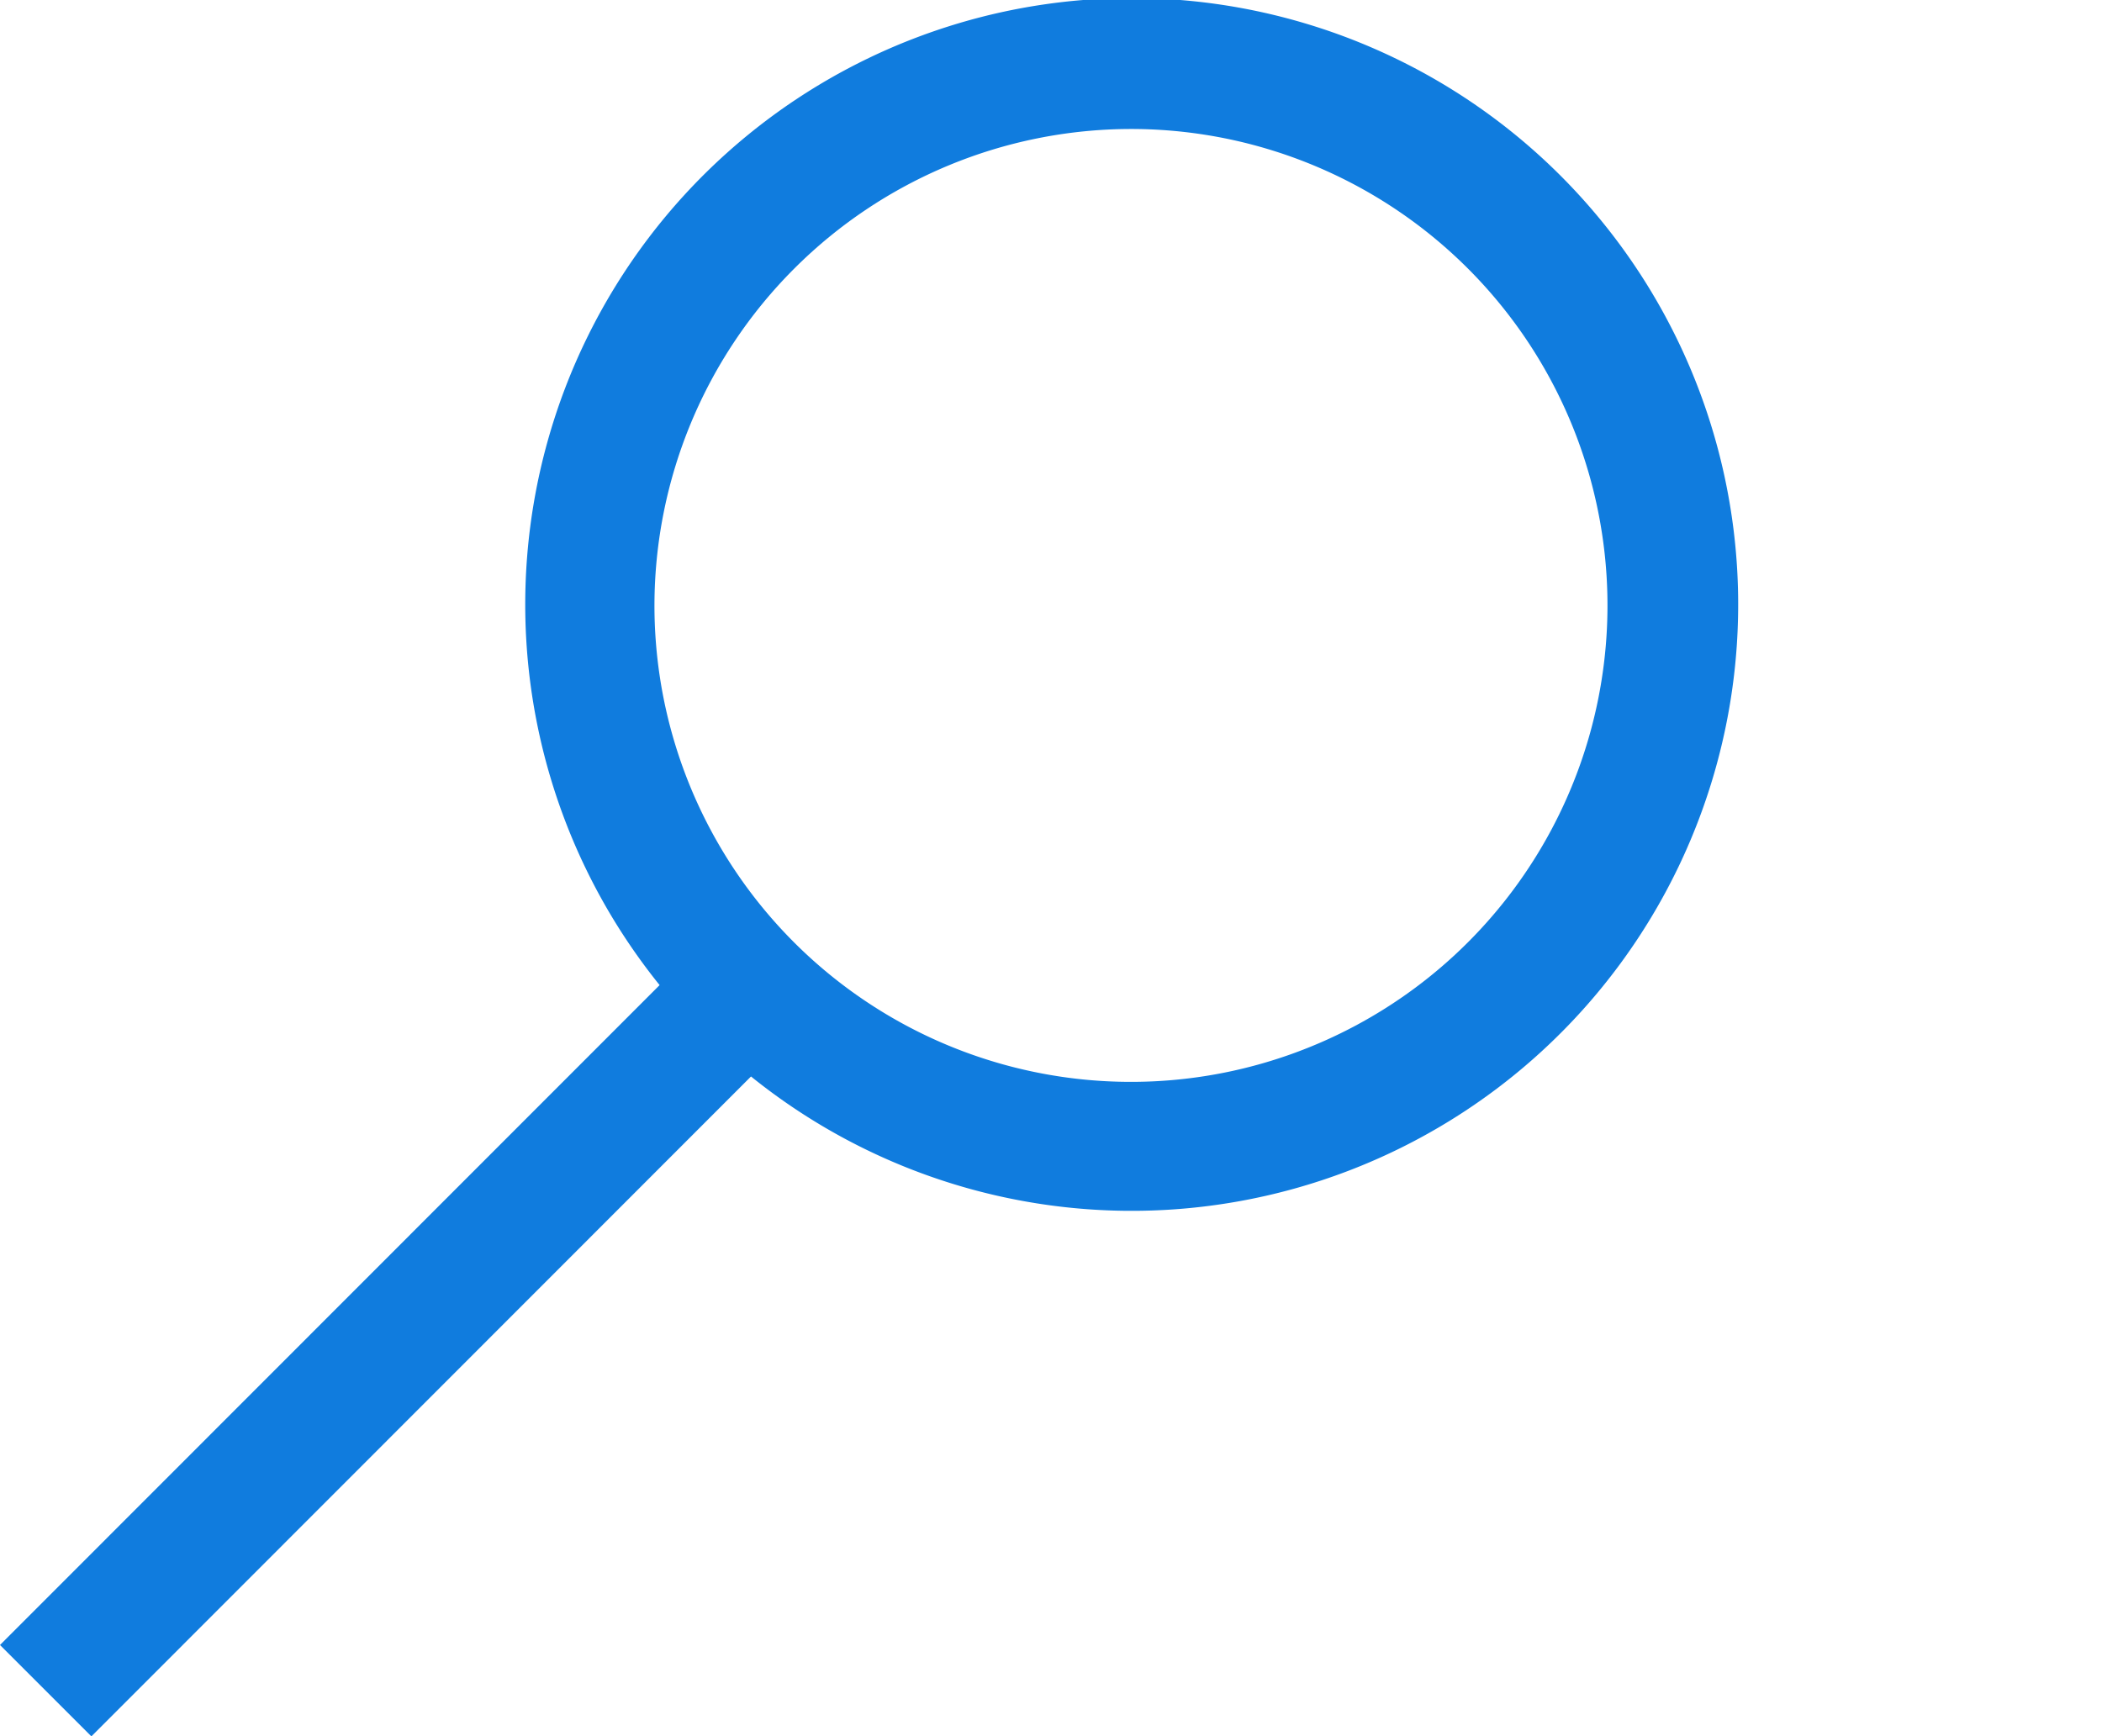 <svg xmlns="http://www.w3.org/2000/svg" width="46" height="37.999" viewBox="0 0 46 37.999">
  <g id="Grupo_138" data-name="Grupo 138" transform="translate(529.362 -284.72)">
    <g id="search" transform="translate(-529.362 284.72)">
      <path id="search-2" data-name="search" d="M474.745,1044.247a13.272,13.272,0,1,0-2-2L458.31,1056.69l2,2Zm8.314-20.738a10.428,10.428,0,1,1-10.427,10.427A10.439,10.439,0,0,1,483.059,1023.509Z" transform="translate(-458.31 -1020.686)" fill="#107cde"/>
    </g>
  </g>
</svg>
